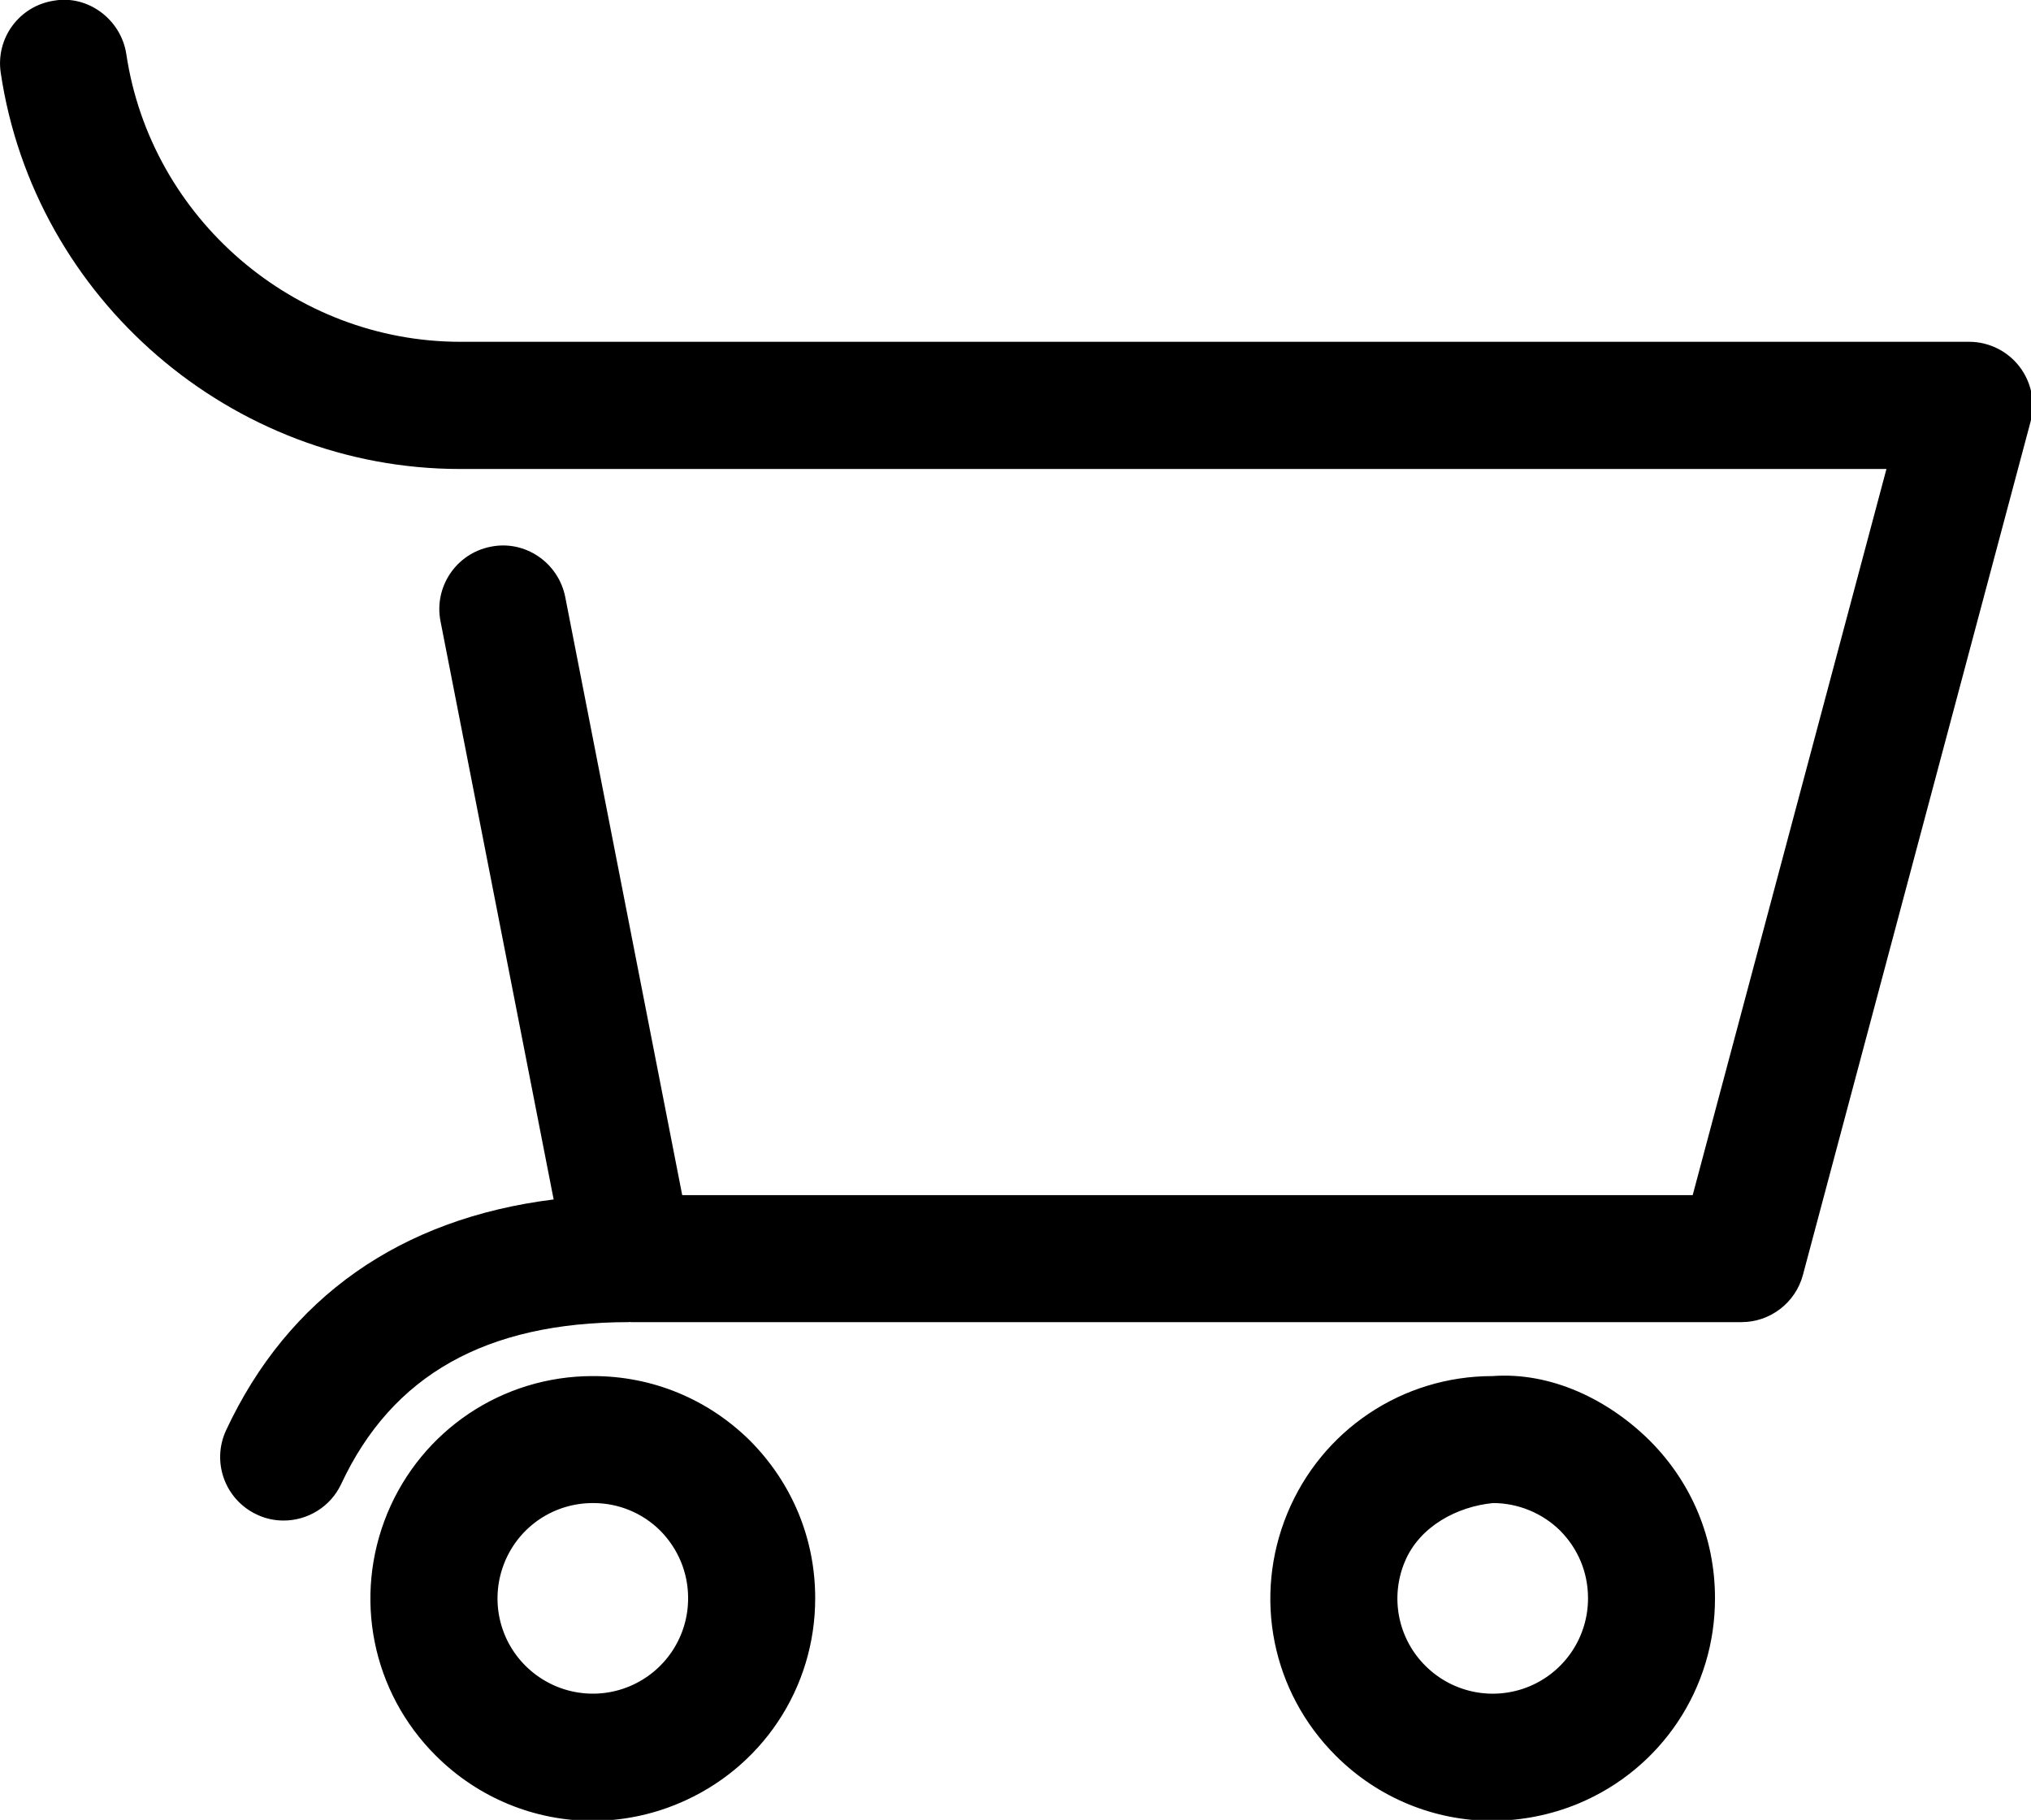 <svg xmlns="http://www.w3.org/2000/svg" xmlns:xlink="http://www.w3.org/1999/xlink" preserveAspectRatio="xMidYMid" width="18.94" height="16.969" viewBox="0 0 18.94 16.969">
  <path d="M18.936,3.932 L16.813,11.888 C16.744,12.147 16.508,12.328 16.240,12.328 L5.885,12.328 C5.876,12.326 5.868,12.326 5.862,12.328 C4.533,12.329 3.657,12.821 3.182,13.837 C3.082,14.051 2.868,14.178 2.645,14.178 C2.561,14.178 2.476,14.161 2.395,14.122 C2.099,13.984 1.970,13.632 2.109,13.335 C2.688,12.096 3.736,11.362 5.163,11.184 L4.108,5.793 C4.045,5.473 4.254,5.161 4.575,5.098 C4.896,5.032 5.207,5.246 5.271,5.566 L6.362,11.144 L15.785,11.144 L17.592,4.373 L4.314,4.373 C4.306,4.373 4.298,4.373 4.290,4.373 C2.162,4.373 0.321,2.789 0.007,0.680 C-0.042,0.355 0.181,0.054 0.505,0.006 C0.820,-0.049 1.129,0.181 1.178,0.505 C1.407,2.037 2.745,3.187 4.293,3.187 C4.299,3.187 4.305,3.187 4.311,3.187 L18.363,3.187 C18.547,3.187 18.721,3.273 18.833,3.419 C18.945,3.565 18.983,3.755 18.936,3.932 ZM5.527,12.831 C5.529,12.831 5.530,12.831 5.533,12.831 C6.083,12.831 6.602,13.045 6.994,13.433 C7.386,13.827 7.602,14.346 7.602,14.900 C7.604,15.740 7.103,16.493 6.325,16.817 C6.067,16.925 5.795,16.978 5.526,16.978 C4.990,16.978 4.463,16.768 4.065,16.371 C3.468,15.777 3.291,14.891 3.612,14.111 C3.934,13.334 4.686,12.831 5.527,12.831 ZM4.901,15.533 C5.157,15.787 5.538,15.862 5.870,15.724 C6.203,15.585 6.418,15.261 6.417,14.901 C6.417,14.664 6.324,14.441 6.157,14.272 C5.991,14.107 5.768,14.015 5.533,14.015 C5.530,14.015 5.529,14.015 5.529,14.015 C5.167,14.015 4.845,14.230 4.707,14.564 C4.570,14.897 4.645,15.279 4.901,15.533 ZM13.918,12.831 C14.464,12.791 14.998,13.049 15.386,13.434 C15.778,13.827 15.993,14.346 15.993,14.900 C15.996,15.739 15.496,16.493 14.719,16.817 C14.459,16.925 14.187,16.976 13.918,16.978 C13.381,16.978 12.854,16.768 12.457,16.371 C11.860,15.776 11.683,14.891 12.005,14.111 C12.326,13.334 13.077,12.831 13.918,12.831 ZM13.293,15.533 C13.549,15.788 13.931,15.862 14.263,15.724 C14.595,15.585 14.810,15.261 14.809,14.901 C14.809,14.664 14.717,14.441 14.549,14.272 C14.384,14.109 14.157,14.015 13.924,14.015 C13.923,14.015 13.923,14.015 13.923,14.015 C13.592,14.047 13.238,14.230 13.100,14.563 C12.961,14.897 13.037,15.279 13.293,15.533 Z" class="cls-1"/>
</svg>
